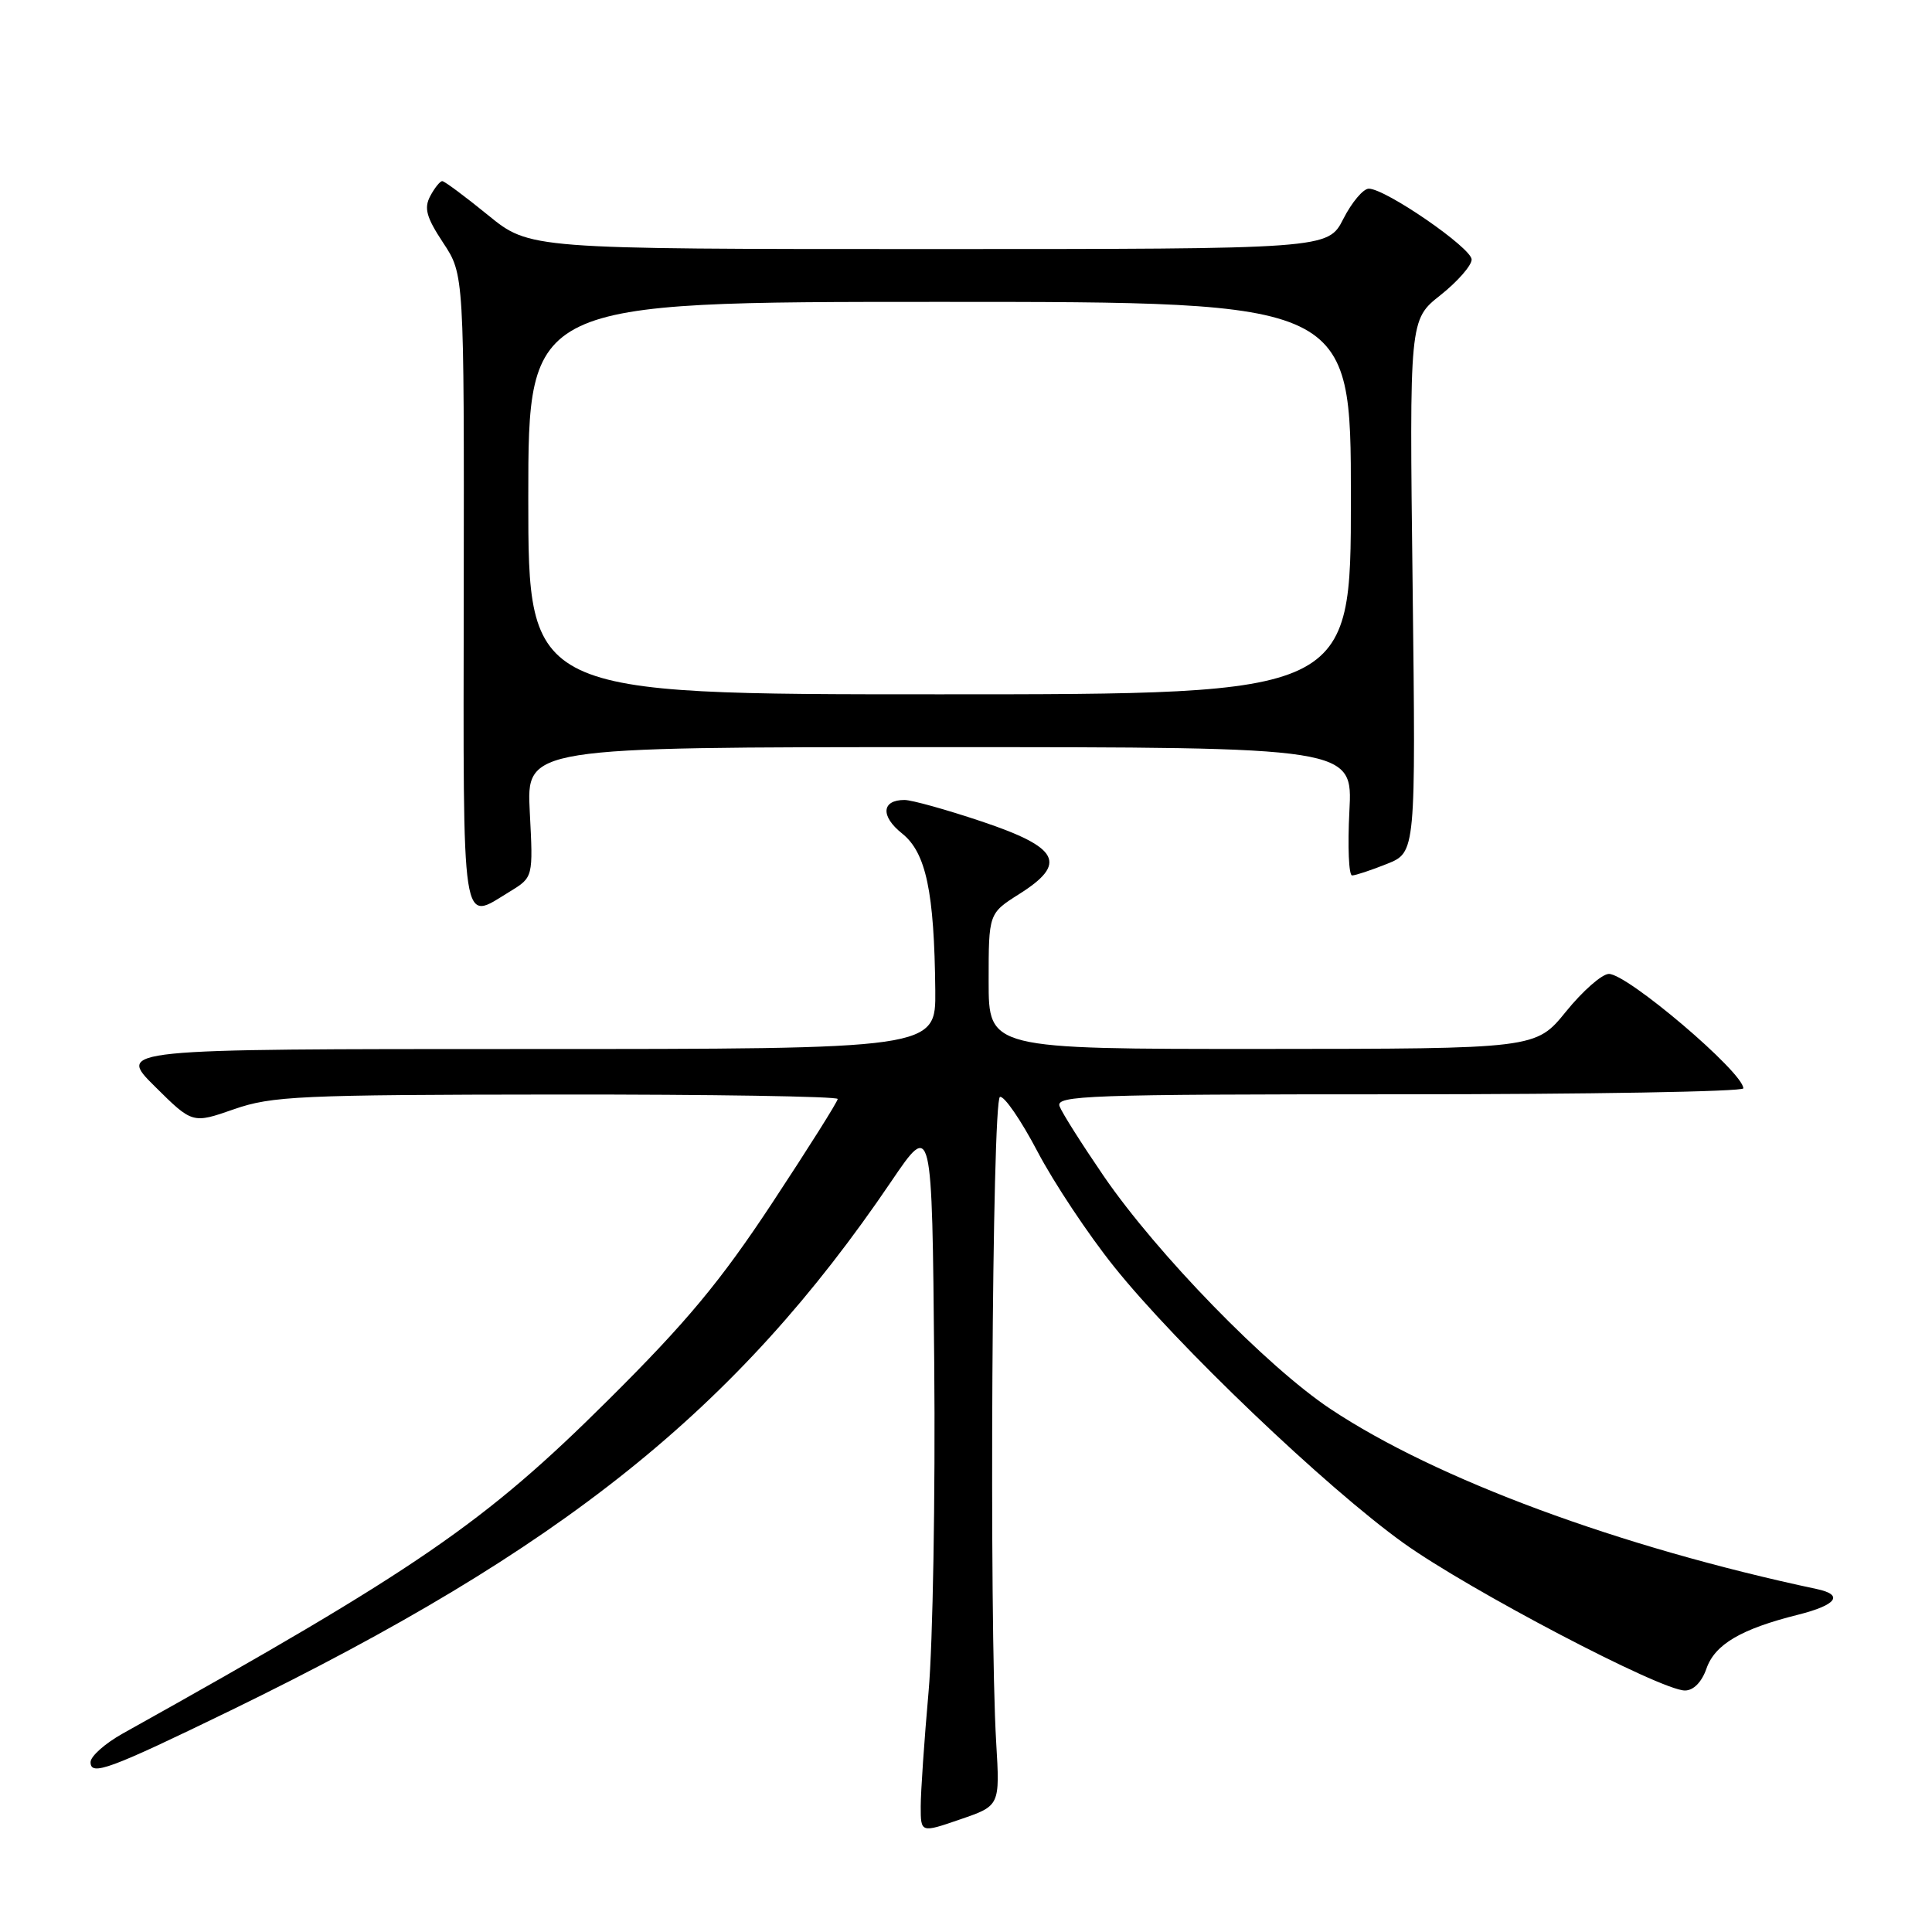 <?xml version="1.0" encoding="UTF-8" standalone="no"?>
<!DOCTYPE svg PUBLIC "-//W3C//DTD SVG 1.1//EN" "http://www.w3.org/Graphics/SVG/1.1/DTD/svg11.dtd" >
<svg xmlns="http://www.w3.org/2000/svg" xmlns:xlink="http://www.w3.org/1999/xlink" version="1.1" viewBox="0 0 256 256">
 <g >
 <path fill="currentColor"
d=" M 132.00 230.88 C 131.05 214.95 131.45 145.68 132.50 145.35 C 133.05 145.17 135.28 148.41 137.46 152.56 C 139.63 156.70 144.20 163.58 147.61 167.83 C 155.92 178.22 175.71 197.11 186.00 204.48 C 194.73 210.72 220.06 224.00 223.26 224.00 C 224.40 224.00 225.49 222.89 226.12 221.08 C 227.24 217.89 230.69 215.85 238.25 213.96 C 243.37 212.67 244.36 211.33 240.75 210.56 C 214.55 204.99 190.32 196.02 176.30 186.70 C 167.86 181.09 153.32 166.15 146.25 155.84 C 143.37 151.63 140.73 147.47 140.40 146.59 C 139.84 145.15 144.09 145.00 185.39 145.00 C 210.48 145.00 231.00 144.65 231.00 144.21 C 231.00 142.09 215.58 128.98 213.17 129.05 C 212.25 129.08 209.70 131.32 207.50 134.04 C 203.50 138.97 203.50 138.97 167.25 138.99 C 131.00 139.00 131.00 139.00 131.00 130.01 C 131.00 121.03 131.00 121.03 135.06 118.46 C 141.48 114.41 140.38 112.30 130.05 108.84 C 125.40 107.28 120.81 106.00 119.85 106.00 C 116.81 106.00 116.65 108.15 119.53 110.44 C 122.71 112.98 123.80 118.17 123.93 131.25 C 124.00 139.00 124.00 139.00 69.76 139.00 C 15.52 139.00 15.52 139.00 20.51 143.95 C 25.50 148.90 25.50 148.90 31.00 146.98 C 36.03 145.23 39.65 145.06 73.75 145.03 C 94.24 145.01 111.00 145.28 111.00 145.62 C 111.00 145.96 107.10 152.15 102.34 159.37 C 95.46 169.80 90.99 175.18 80.59 185.51 C 64.19 201.82 55.37 207.88 16.25 229.71 C 13.91 231.02 12.00 232.72 12.00 233.49 C 12.00 235.38 14.46 234.47 30.61 226.62 C 74.58 205.21 97.62 186.76 118.10 156.54 C 123.50 148.58 123.50 148.58 123.79 180.54 C 123.95 198.12 123.61 217.75 123.04 224.17 C 122.47 230.59 122.00 237.43 122.00 239.36 C 122.00 242.88 122.00 242.88 127.25 241.07 C 132.50 239.27 132.50 239.27 132.00 230.88 Z  M 67.58 118.12 C 70.65 116.24 70.65 116.24 70.20 107.62 C 69.75 99.00 69.75 99.00 124.50 99.00 C 179.25 99.00 179.25 99.00 178.80 107.50 C 178.56 112.17 178.72 116.00 179.16 116.00 C 179.60 116.00 181.68 115.31 183.78 114.47 C 187.60 112.94 187.60 112.94 187.18 77.65 C 186.75 42.36 186.75 42.36 190.88 39.10 C 193.14 37.30 195.00 35.18 195.00 34.39 C 195.00 32.86 183.59 25.00 181.37 25.00 C 180.64 25.00 179.12 26.80 178.00 29.00 C 175.96 33.00 175.96 33.00 123.07 33.00 C 70.18 33.00 70.18 33.00 64.66 28.50 C 61.62 26.03 58.90 24.00 58.60 24.00 C 58.31 24.00 57.59 24.89 57.01 25.98 C 56.16 27.58 56.49 28.79 58.72 32.17 C 61.50 36.37 61.50 36.37 61.45 78.19 C 61.39 124.33 61.05 122.10 67.58 118.12 Z  M 70.00 66.00 C 70.00 40.00 70.00 40.00 124.50 40.00 C 179.00 40.00 179.00 40.00 179.00 66.00 C 179.00 92.00 179.00 92.00 124.50 92.00 C 70.00 92.00 70.00 92.00 70.00 66.00 Z "/>
</g>
</svg>